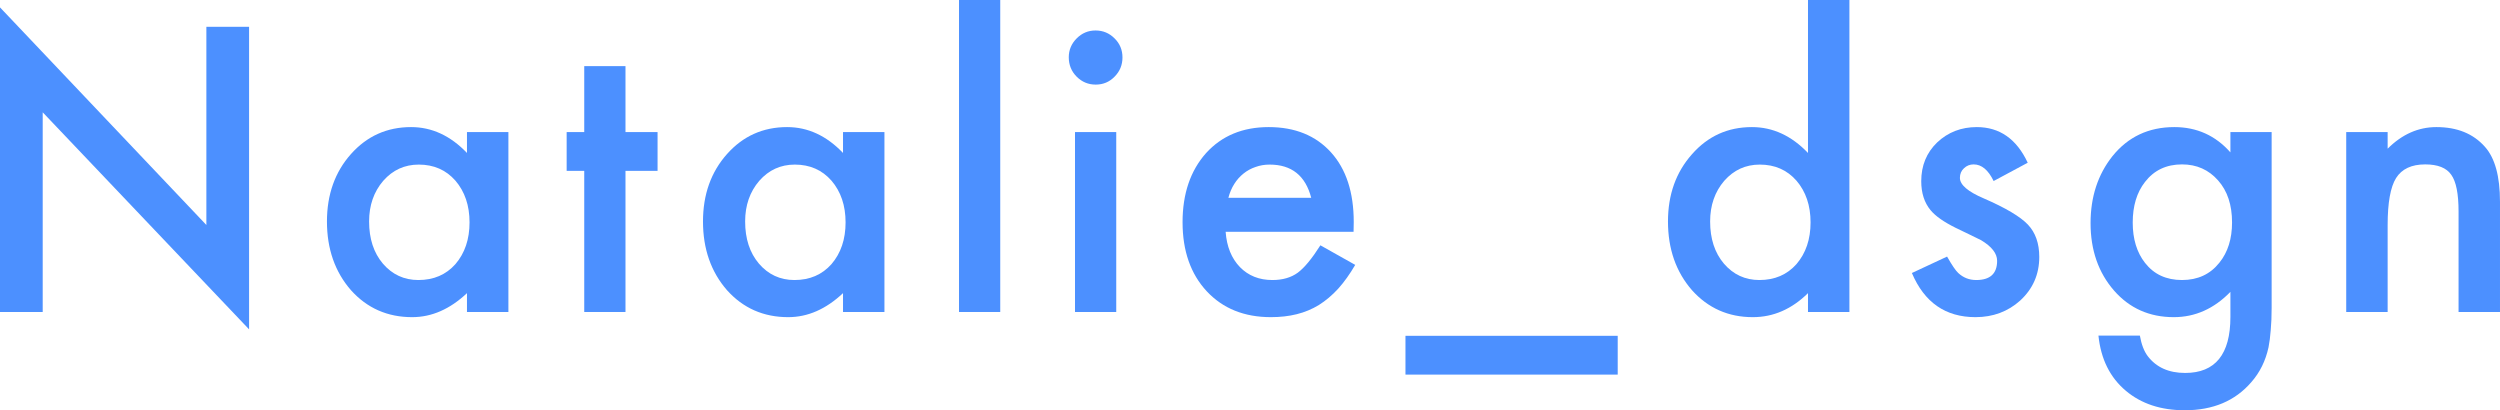 <svg width="195" height="32" viewBox="0 0 195 32" fill="none"
    xmlns="http://www.w3.org/2000/svg">
    <path d="M0 24.335V0.576L16.097 17.549V2.089H19.428V25.689L3.331 8.76V24.335H0Z" fill="#4C90FF"/>
    <path d="M36.424 10.302H39.655V24.335H36.424V22.865C35.099 24.114 33.674 24.738 32.149 24.738C30.224 24.738 28.633 24.037 27.375 22.635C26.126 21.204 25.502 19.417 25.502 17.275C25.502 15.171 26.126 13.419 27.375 12.016C28.623 10.614 30.186 9.913 32.064 9.913C33.684 9.913 35.137 10.585 36.424 11.93V10.302ZM28.79 17.275C28.79 18.62 29.147 19.715 29.862 20.56C30.596 21.415 31.52 21.842 32.636 21.842C33.827 21.842 34.789 21.429 35.523 20.603C36.257 19.748 36.624 18.663 36.624 17.347C36.624 16.031 36.257 14.946 35.523 14.091C34.789 13.255 33.836 12.838 32.664 12.838C31.558 12.838 30.634 13.26 29.891 14.105C29.157 14.96 28.79 16.017 28.79 17.275Z" fill="#4C90FF"/>
    <path d="M48.788 13.327V24.335H45.571V13.327H44.199V10.302H45.571V5.158H48.788V10.302H51.29V13.327H48.788Z" fill="#4C90FF"/>
    <path d="M65.755 10.302H68.986V24.335H65.755V22.865C64.43 24.114 63.006 24.738 61.481 24.738C59.556 24.738 57.964 24.037 56.706 22.635C55.458 21.204 54.833 19.417 54.833 17.275C54.833 15.171 55.458 13.419 56.706 12.016C57.955 10.614 59.518 9.913 61.395 9.913C63.015 9.913 64.469 10.585 65.755 11.93V10.302ZM58.121 17.275C58.121 18.62 58.479 19.715 59.194 20.56C59.927 21.415 60.852 21.842 61.967 21.842C63.158 21.842 64.121 21.429 64.855 20.603C65.588 19.748 65.955 18.663 65.955 17.347C65.955 16.031 65.588 14.946 64.855 14.091C64.121 13.255 63.168 12.838 61.995 12.838C60.89 12.838 59.965 13.26 59.222 14.105C58.488 14.96 58.121 16.017 58.121 17.275Z" fill="#4C90FF"/>
    <path d="M78.019 0V24.335H74.803V0H78.019Z" fill="#4C90FF"/>
    <path d="M87.067 10.302V24.335H83.85V10.302H87.067ZM83.364 4.466C83.364 3.9 83.569 3.41 83.979 2.997C84.389 2.584 84.879 2.377 85.451 2.377C86.033 2.377 86.528 2.584 86.938 2.997C87.348 3.4 87.553 3.895 87.553 4.481C87.553 5.067 87.348 5.566 86.938 5.979C86.538 6.392 86.047 6.599 85.466 6.599C84.884 6.599 84.389 6.392 83.979 5.979C83.569 5.566 83.364 5.062 83.364 4.466Z" fill="#4C90FF"/>
    <path d="M105.578 18.082H95.6C95.685 19.235 96.057 20.152 96.715 20.834C97.372 21.506 98.216 21.842 99.245 21.842C100.046 21.842 100.708 21.65 101.232 21.266C101.747 20.882 102.333 20.171 102.991 19.134L105.707 20.661C105.287 21.381 104.844 22.001 104.377 22.52C103.91 23.029 103.41 23.451 102.876 23.788C102.342 24.114 101.766 24.354 101.146 24.508C100.527 24.662 99.855 24.738 99.131 24.738C97.053 24.738 95.385 24.066 94.127 22.721C92.869 21.367 92.24 19.571 92.24 17.333C92.24 15.114 92.85 13.318 94.07 11.944C95.299 10.59 96.929 9.913 98.959 9.913C101.008 9.913 102.628 10.571 103.82 11.886C105.001 13.193 105.592 15.004 105.592 17.318L105.578 18.082ZM102.276 15.431C101.828 13.702 100.746 12.838 99.031 12.838C98.64 12.838 98.273 12.9 97.93 13.025C97.587 13.14 97.272 13.313 96.986 13.543C96.71 13.764 96.472 14.033 96.272 14.35C96.071 14.667 95.919 15.027 95.814 15.431H102.276Z" fill="#4C90FF"/>
    <path d="M109.627 26.193H126.181V29.219H109.627V26.193Z" fill="#4C90FF"/>
    <path d="M141.023 0H144.254V24.335H141.023V22.865C139.756 24.114 138.322 24.738 136.72 24.738C134.814 24.738 133.232 24.037 131.974 22.635C130.726 21.204 130.102 19.417 130.102 17.275C130.102 15.181 130.726 13.433 131.974 12.031C133.213 10.619 134.771 9.913 136.649 9.913C138.279 9.913 139.737 10.585 141.023 11.93V0ZM133.39 17.275C133.39 18.62 133.747 19.715 134.462 20.56C135.196 21.415 136.12 21.842 137.235 21.842C138.426 21.842 139.389 21.429 140.123 20.603C140.857 19.748 141.224 18.663 141.224 17.347C141.224 16.031 140.857 14.946 140.123 14.091C139.389 13.255 138.436 12.838 137.264 12.838C136.158 12.838 135.234 13.26 134.49 14.105C133.757 14.96 133.39 16.017 133.39 17.275Z" fill="#4C90FF"/>
    <path d="M158.162 12.693L155.503 14.12C155.084 13.255 154.565 12.823 153.945 12.823C153.65 12.823 153.397 12.924 153.187 13.126C152.978 13.318 152.873 13.568 152.873 13.875C152.873 14.413 153.492 14.946 154.731 15.474C156.437 16.214 157.586 16.896 158.177 17.52C158.768 18.144 159.063 18.985 159.063 20.041C159.063 21.396 158.567 22.529 157.576 23.442C156.614 24.306 155.451 24.738 154.088 24.738C151.753 24.738 150.1 23.591 149.127 21.295L151.872 20.013C152.253 20.685 152.544 21.112 152.744 21.295C153.135 21.66 153.602 21.842 154.145 21.842C155.232 21.842 155.775 21.343 155.775 20.344C155.775 19.768 155.356 19.23 154.517 18.73C154.193 18.567 153.869 18.409 153.545 18.255C153.221 18.101 152.892 17.943 152.558 17.779C151.624 17.318 150.967 16.857 150.586 16.396C150.1 15.81 149.857 15.056 149.857 14.134C149.857 12.914 150.271 11.906 151.1 11.108C151.949 10.311 152.978 9.913 154.188 9.913C155.97 9.913 157.295 10.84 158.162 12.693Z" fill="#4C90FF"/>
    <path d="M177.188 24.004C177.188 24.666 177.164 25.247 177.117 25.747C177.079 26.256 177.022 26.703 176.945 27.087C176.717 28.143 176.269 29.051 175.601 29.81C174.343 31.27 172.614 32 170.412 32C168.554 32 167.024 31.496 165.823 30.487C164.584 29.45 163.869 28.014 163.679 26.179H166.91C167.034 26.871 167.238 27.404 167.524 27.779C168.192 28.653 169.164 29.09 170.441 29.09C172.795 29.09 173.972 27.634 173.972 24.724V22.765C172.695 24.08 171.222 24.738 169.554 24.738C167.658 24.738 166.104 24.047 164.894 22.664C163.674 21.261 163.064 19.508 163.064 17.405C163.064 15.359 163.631 13.62 164.765 12.189C165.985 10.671 167.596 9.913 169.597 9.913C171.351 9.913 172.809 10.571 173.972 11.886V10.302H177.188V24.004ZM174.1 17.347C174.1 15.983 173.738 14.893 173.014 14.076C172.28 13.241 171.341 12.823 170.198 12.823C168.978 12.823 168.015 13.279 167.31 14.192C166.671 15.008 166.352 16.065 166.352 17.361C166.352 18.639 166.671 19.686 167.31 20.503C168.006 21.396 168.968 21.842 170.198 21.842C171.427 21.842 172.399 21.391 173.114 20.488C173.772 19.672 174.1 18.625 174.1 17.347Z" fill="#4C90FF"/>
    <path d="M183.005 10.302H186.236V11.598C187.36 10.475 188.628 9.913 190.038 9.913C191.659 9.913 192.921 10.427 193.827 11.454C194.608 12.328 194.999 13.755 194.999 15.733V24.335H191.768V16.497C191.768 15.114 191.578 14.158 191.196 13.63C190.825 13.092 190.148 12.823 189.166 12.823C188.099 12.823 187.341 13.178 186.893 13.889C186.455 14.59 186.236 15.815 186.236 17.563V24.335H183.005V10.302Z" fill="#4C90FF"/>
</svg>
    